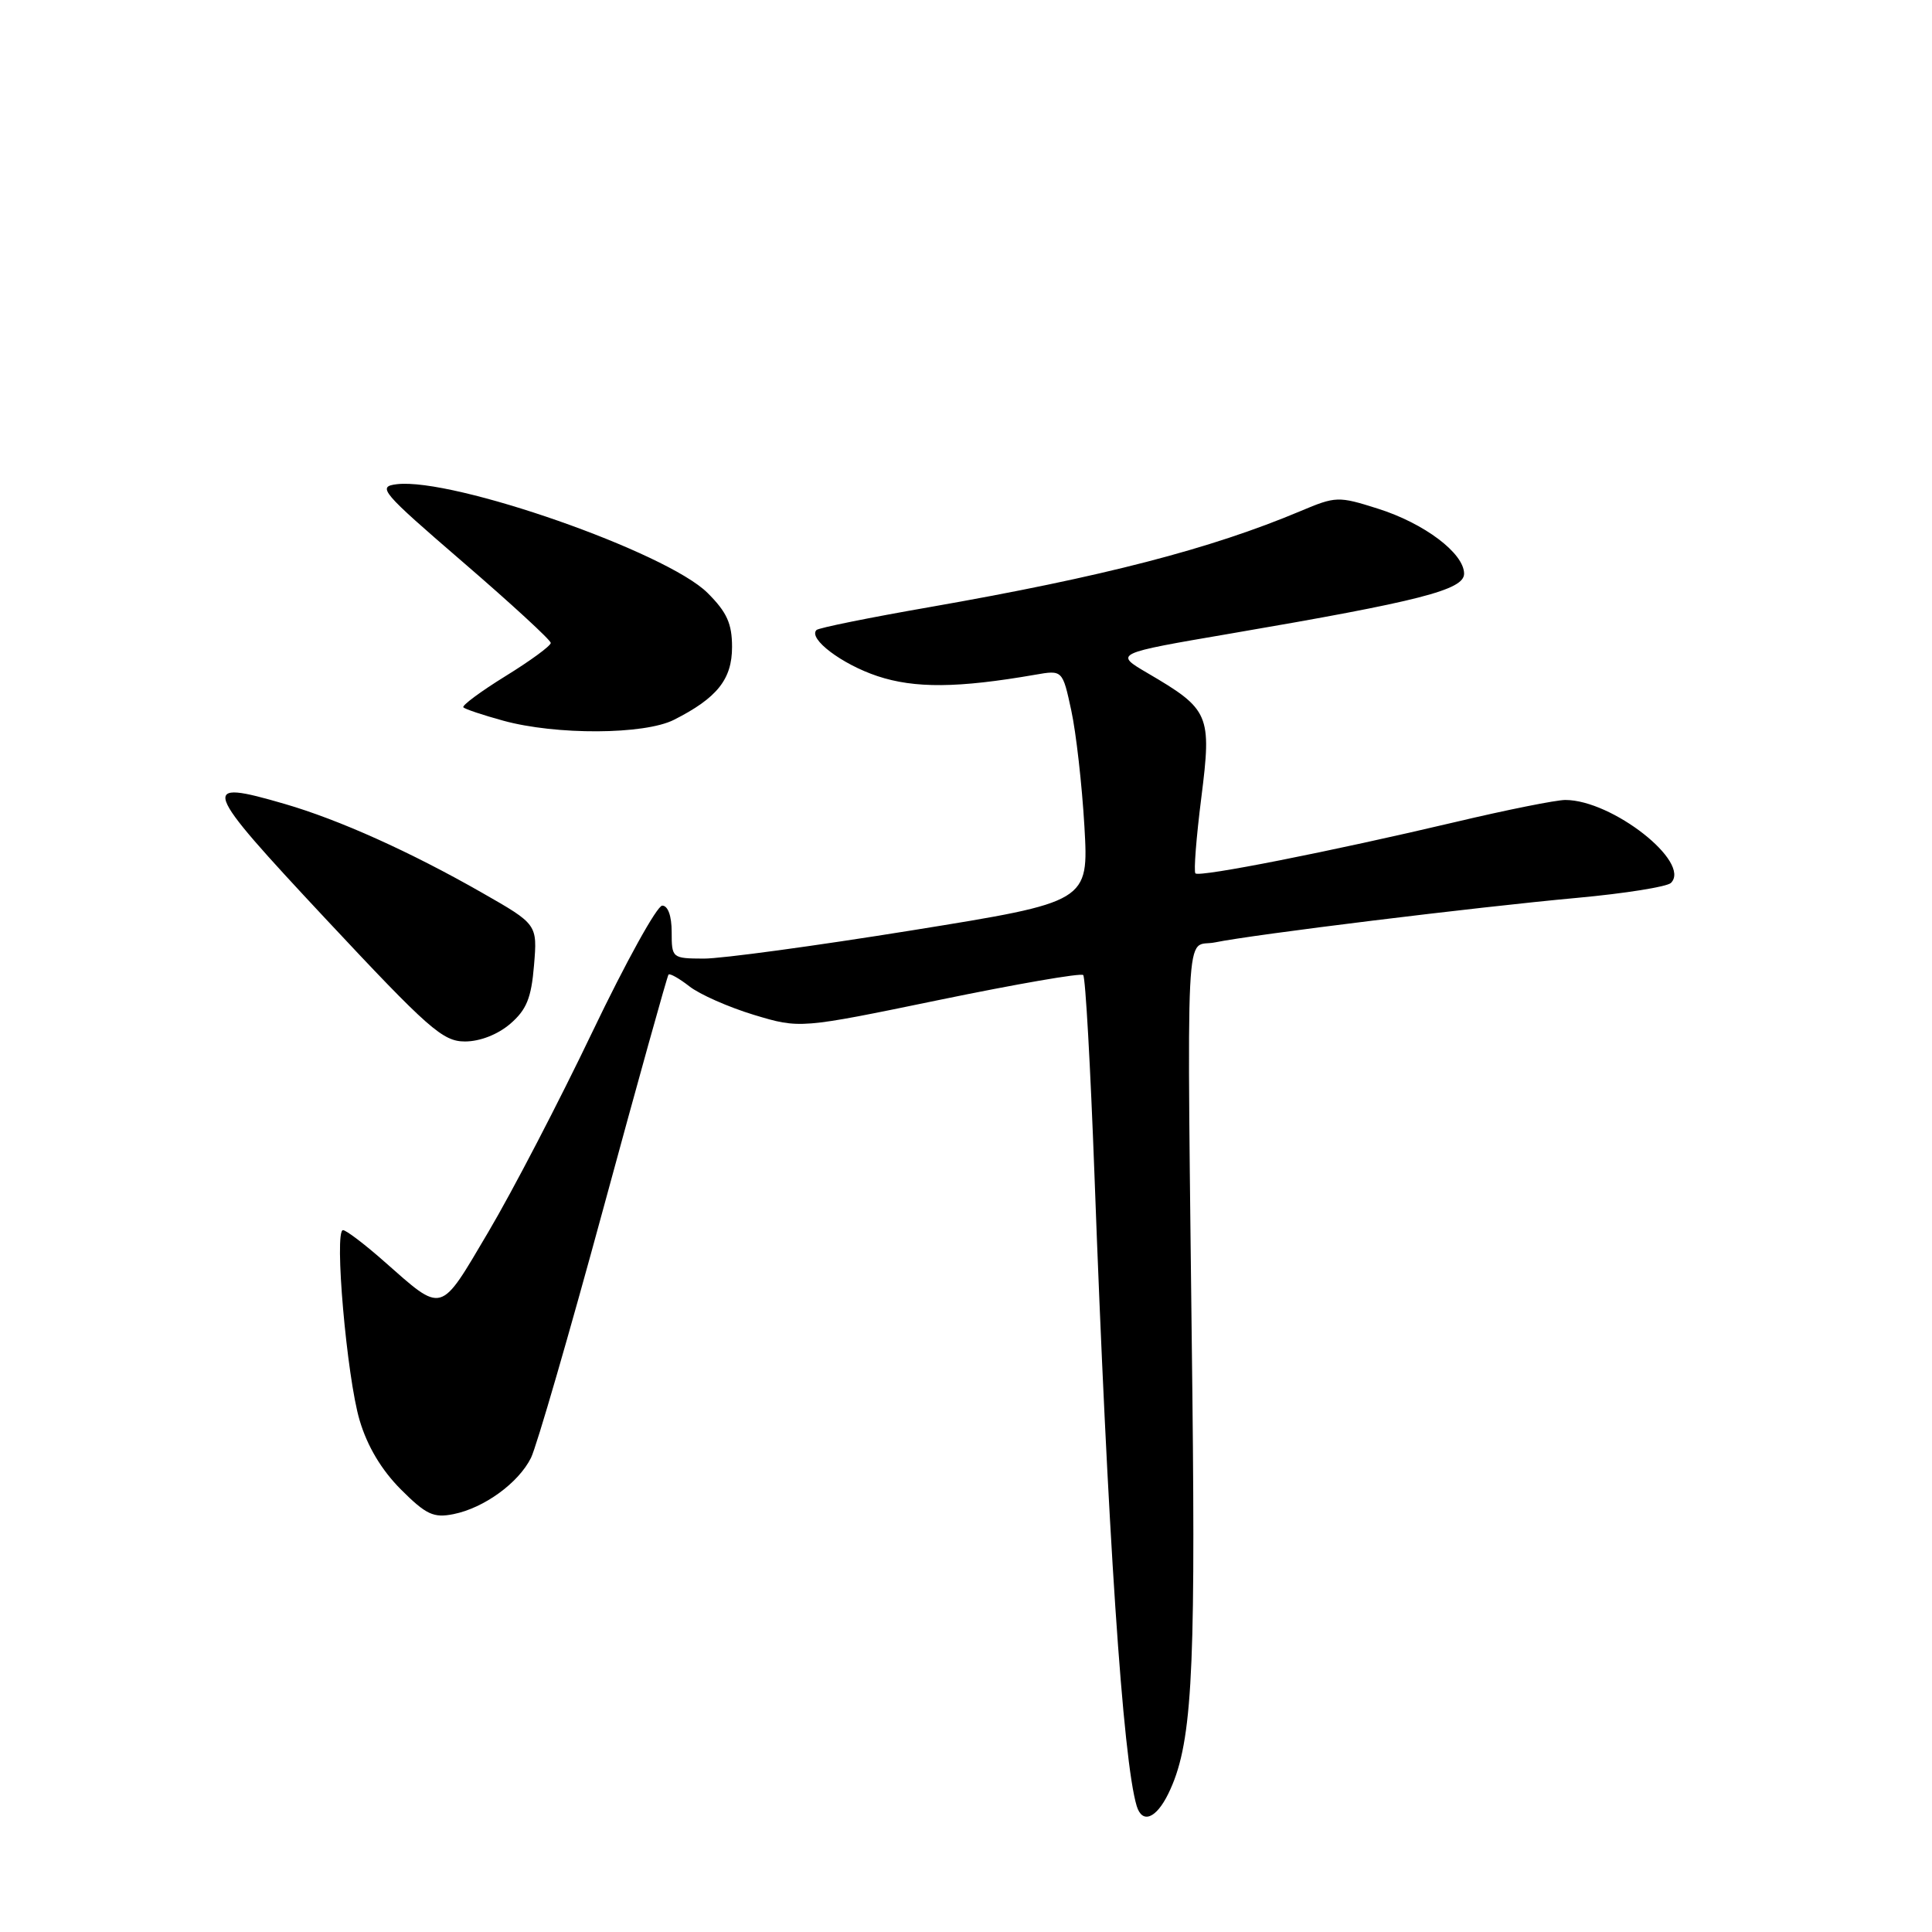 <?xml version="1.0" encoding="UTF-8" standalone="no"?>
<!DOCTYPE svg PUBLIC "-//W3C//DTD SVG 1.1//EN" "http://www.w3.org/Graphics/SVG/1.1/DTD/svg11.dtd" >
<svg xmlns="http://www.w3.org/2000/svg" xmlns:xlink="http://www.w3.org/1999/xlink" version="1.1" viewBox="0 0 256 256">
 <g >
 <path fill="currentColor"
d=" M 154.81 237.67 C 157.90 231.34 158.42 222.66 158.00 185.00 C 157.26 119.49 156.95 125.71 161.00 124.87 C 166.05 123.83 195.55 120.20 208.99 118.97 C 215.31 118.39 220.90 117.50 221.41 116.99 C 224.14 114.26 213.61 106.00 207.41 106.00 C 206.20 106.00 199.65 107.31 192.86 108.92 C 176.36 112.82 158.93 116.26 158.40 115.73 C 158.16 115.49 158.51 110.98 159.18 105.70 C 160.57 94.67 160.29 94.01 152.06 89.19 C 147.62 86.59 147.62 86.59 163.06 83.95 C 188.15 79.66 194.00 78.16 194.00 76.02 C 194.00 73.31 188.72 69.33 182.55 67.39 C 177.34 65.74 177.00 65.75 172.33 67.72 C 160.40 72.74 146.19 76.42 123.10 80.46 C 115.17 81.84 108.46 83.20 108.19 83.48 C 107.05 84.62 111.55 88.02 116.27 89.59 C 121.21 91.23 126.94 91.18 137.14 89.41 C 140.79 88.77 140.79 88.77 141.95 94.14 C 142.59 97.09 143.37 104.00 143.69 109.50 C 144.26 119.50 144.26 119.50 120.88 123.27 C 108.02 125.34 95.59 127.03 93.25 127.02 C 89.06 127.00 89.00 126.95 89.00 123.50 C 89.00 121.37 88.51 120.00 87.75 120.00 C 87.06 120.00 82.90 127.53 78.50 136.72 C 74.10 145.92 67.90 157.85 64.71 163.24 C 58.20 174.25 58.79 174.09 50.85 167.10 C 48.29 164.84 45.86 163.00 45.45 163.00 C 44.25 163.00 45.95 182.47 47.65 188.19 C 48.67 191.64 50.55 194.78 53.11 197.35 C 56.46 200.70 57.45 201.16 60.09 200.63 C 64.13 199.82 68.70 196.51 70.36 193.17 C 71.09 191.70 75.42 176.78 79.98 160.00 C 84.54 143.22 88.41 129.34 88.58 129.14 C 88.75 128.94 89.99 129.64 91.34 130.69 C 92.68 131.75 96.53 133.45 99.88 134.47 C 105.99 136.31 105.99 136.31 124.49 132.49 C 134.67 130.39 143.24 128.90 143.53 129.20 C 143.83 129.49 144.49 141.38 145.02 155.62 C 146.76 202.94 148.79 233.27 150.62 239.31 C 151.35 241.70 153.19 240.98 154.81 237.67 Z  M 67.60 135.67 C 69.77 133.80 70.40 132.26 70.76 127.91 C 71.21 122.48 71.21 122.48 63.85 118.28 C 54.36 112.86 44.93 108.62 37.74 106.53 C 26.33 103.21 26.64 104.08 43.15 121.75 C 56.80 136.35 58.67 138.00 61.61 138.00 C 63.60 138.00 65.95 137.08 67.60 135.67 Z  M 89.30 95.38 C 95.02 92.49 97.00 90.01 97.00 85.73 C 97.00 82.63 96.32 81.12 93.75 78.56 C 88.32 73.16 60.06 63.27 52.58 64.16 C 49.94 64.48 50.50 65.14 61.36 74.50 C 67.74 80.00 72.97 84.81 72.98 85.19 C 72.99 85.57 70.29 87.55 66.98 89.59 C 63.68 91.63 61.16 93.50 61.40 93.73 C 61.64 93.97 64.01 94.76 66.67 95.49 C 73.67 97.42 85.38 97.36 89.30 95.38 Z "/>
</g>
</svg>